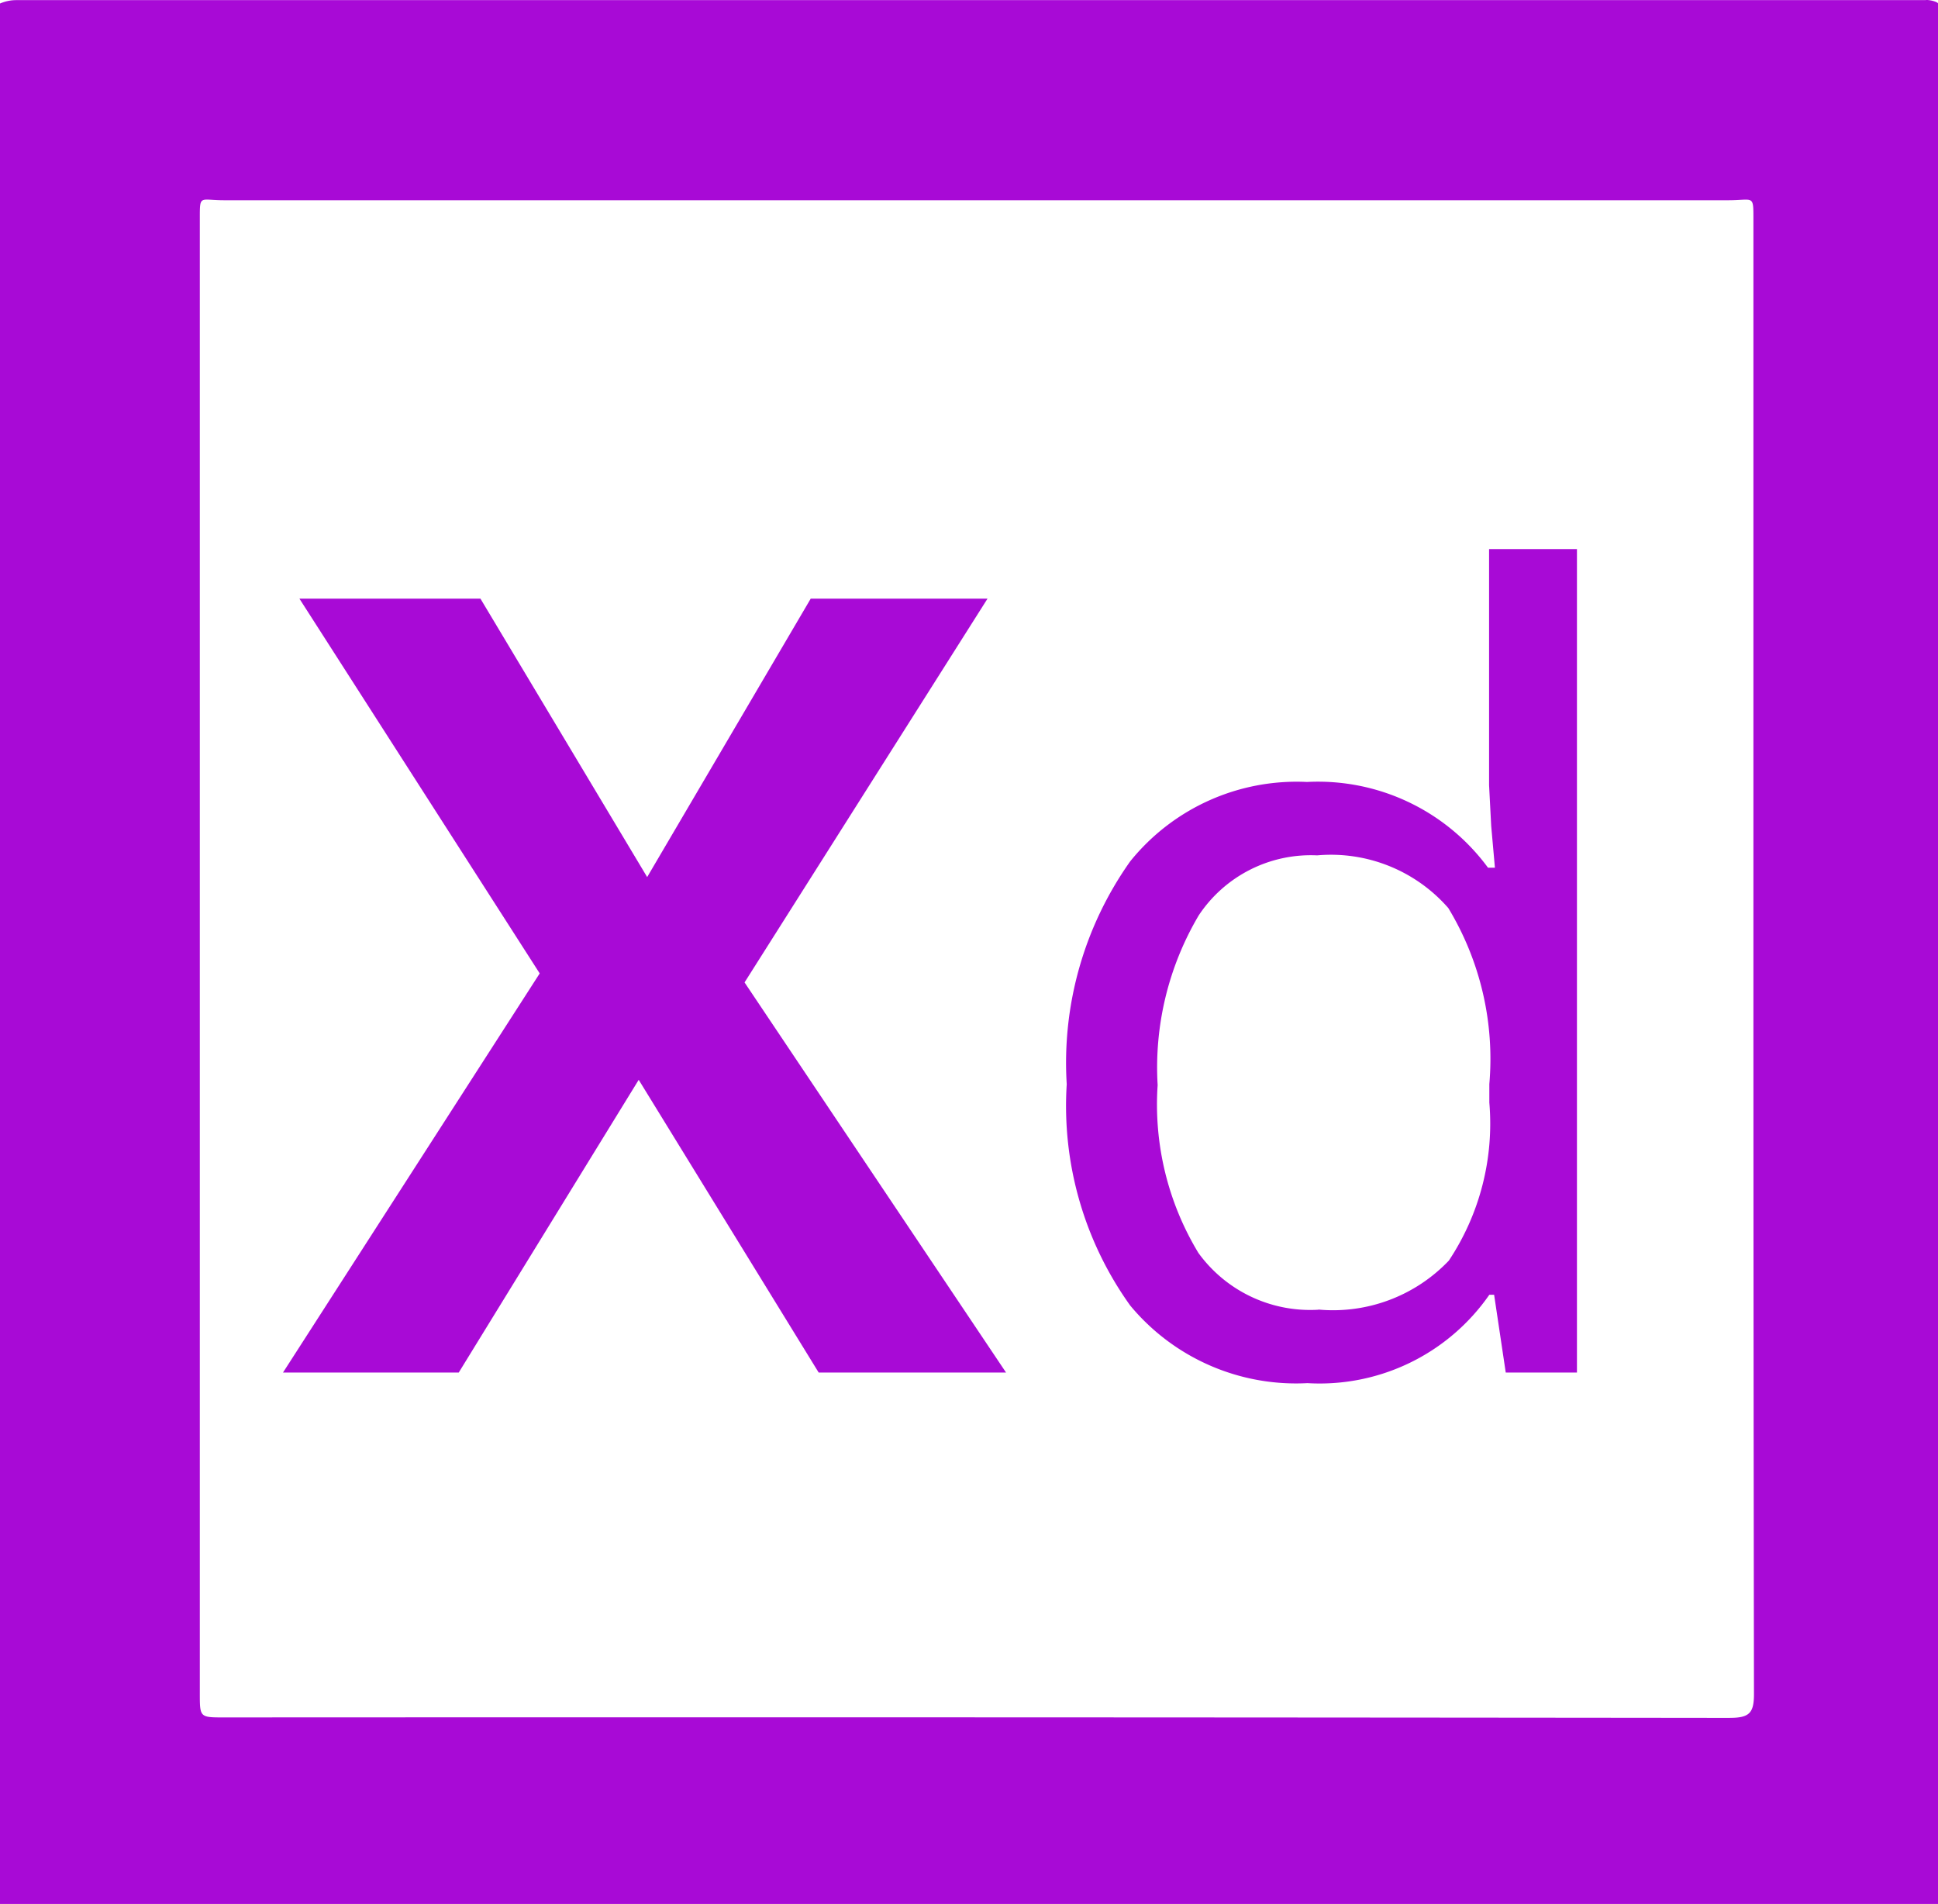 <svg xmlns="http://www.w3.org/2000/svg" width="45.808" height="45" viewBox="0 0 45.808 45">
  <defs>
    <style>
      .cls-1, .cls-2 {
        fill: #a80ad6;
      }

      .cls-2 {
        fill-rule: evenodd;
      }
    </style>
  </defs>
  <g id="xdTool" transform="translate(0)">
    <path id="Path_104" data-name="Path 104" class="cls-1" d="M22.453,41.285H18.024L13.77,34.366,9.516,41.285H5.362l6.068-9.434L5.75,22.993h4.279l3.941,6.581,3.866-6.581h4.179l-5.743,9.071Zm11.536-1.839h-.113a4.88,4.88,0,0,1-4.3,2.089A5.092,5.092,0,0,1,25.387,39.7a8.1,8.1,0,0,1-1.5-5.23,8.232,8.232,0,0,1,1.5-5.267,5.052,5.052,0,0,1,4.179-1.877,4.987,4.987,0,0,1,4.279,2.027h.163l-.088-.988-.05-.963v-5.58h2.077V41.285H34.264Zm-4.154.35a3.781,3.781,0,0,0,3.084-1.157,5.848,5.848,0,0,0,.957-3.735v-.438a6.881,6.881,0,0,0-.97-4.16,3.682,3.682,0,0,0-3.1-1.245,3.179,3.179,0,0,0-2.8,1.42,7.061,7.061,0,0,0-.97,4.01,6.769,6.769,0,0,0,.963,3.966A3.263,3.263,0,0,0,29.835,39.8Z" transform="translate(1.327 -8.844)"/>
    <path id="photoshop-line" class="cls-2" d="M46.523.72c-13.169,0-26.279,0-39.448,0-1.884,0-3.8,0-5.683,0A.963.963,0,0,0,1,.8V45.717H46.808V.8c0-.03-.151-.084-.285-.084Zm-4.63,40.6q-17.8-.02-35.6-.011c-.573,0-.57,0-.57-.58V5.882c0-.573-.005-.432.574-.432H41.854c.6,0,.591-.141.591.46v17.4q0,8.723.013,17.446c0,.443-.105.563-.566.563Z" transform="translate(-1 -0.717)"/>
  </g>
</svg>
